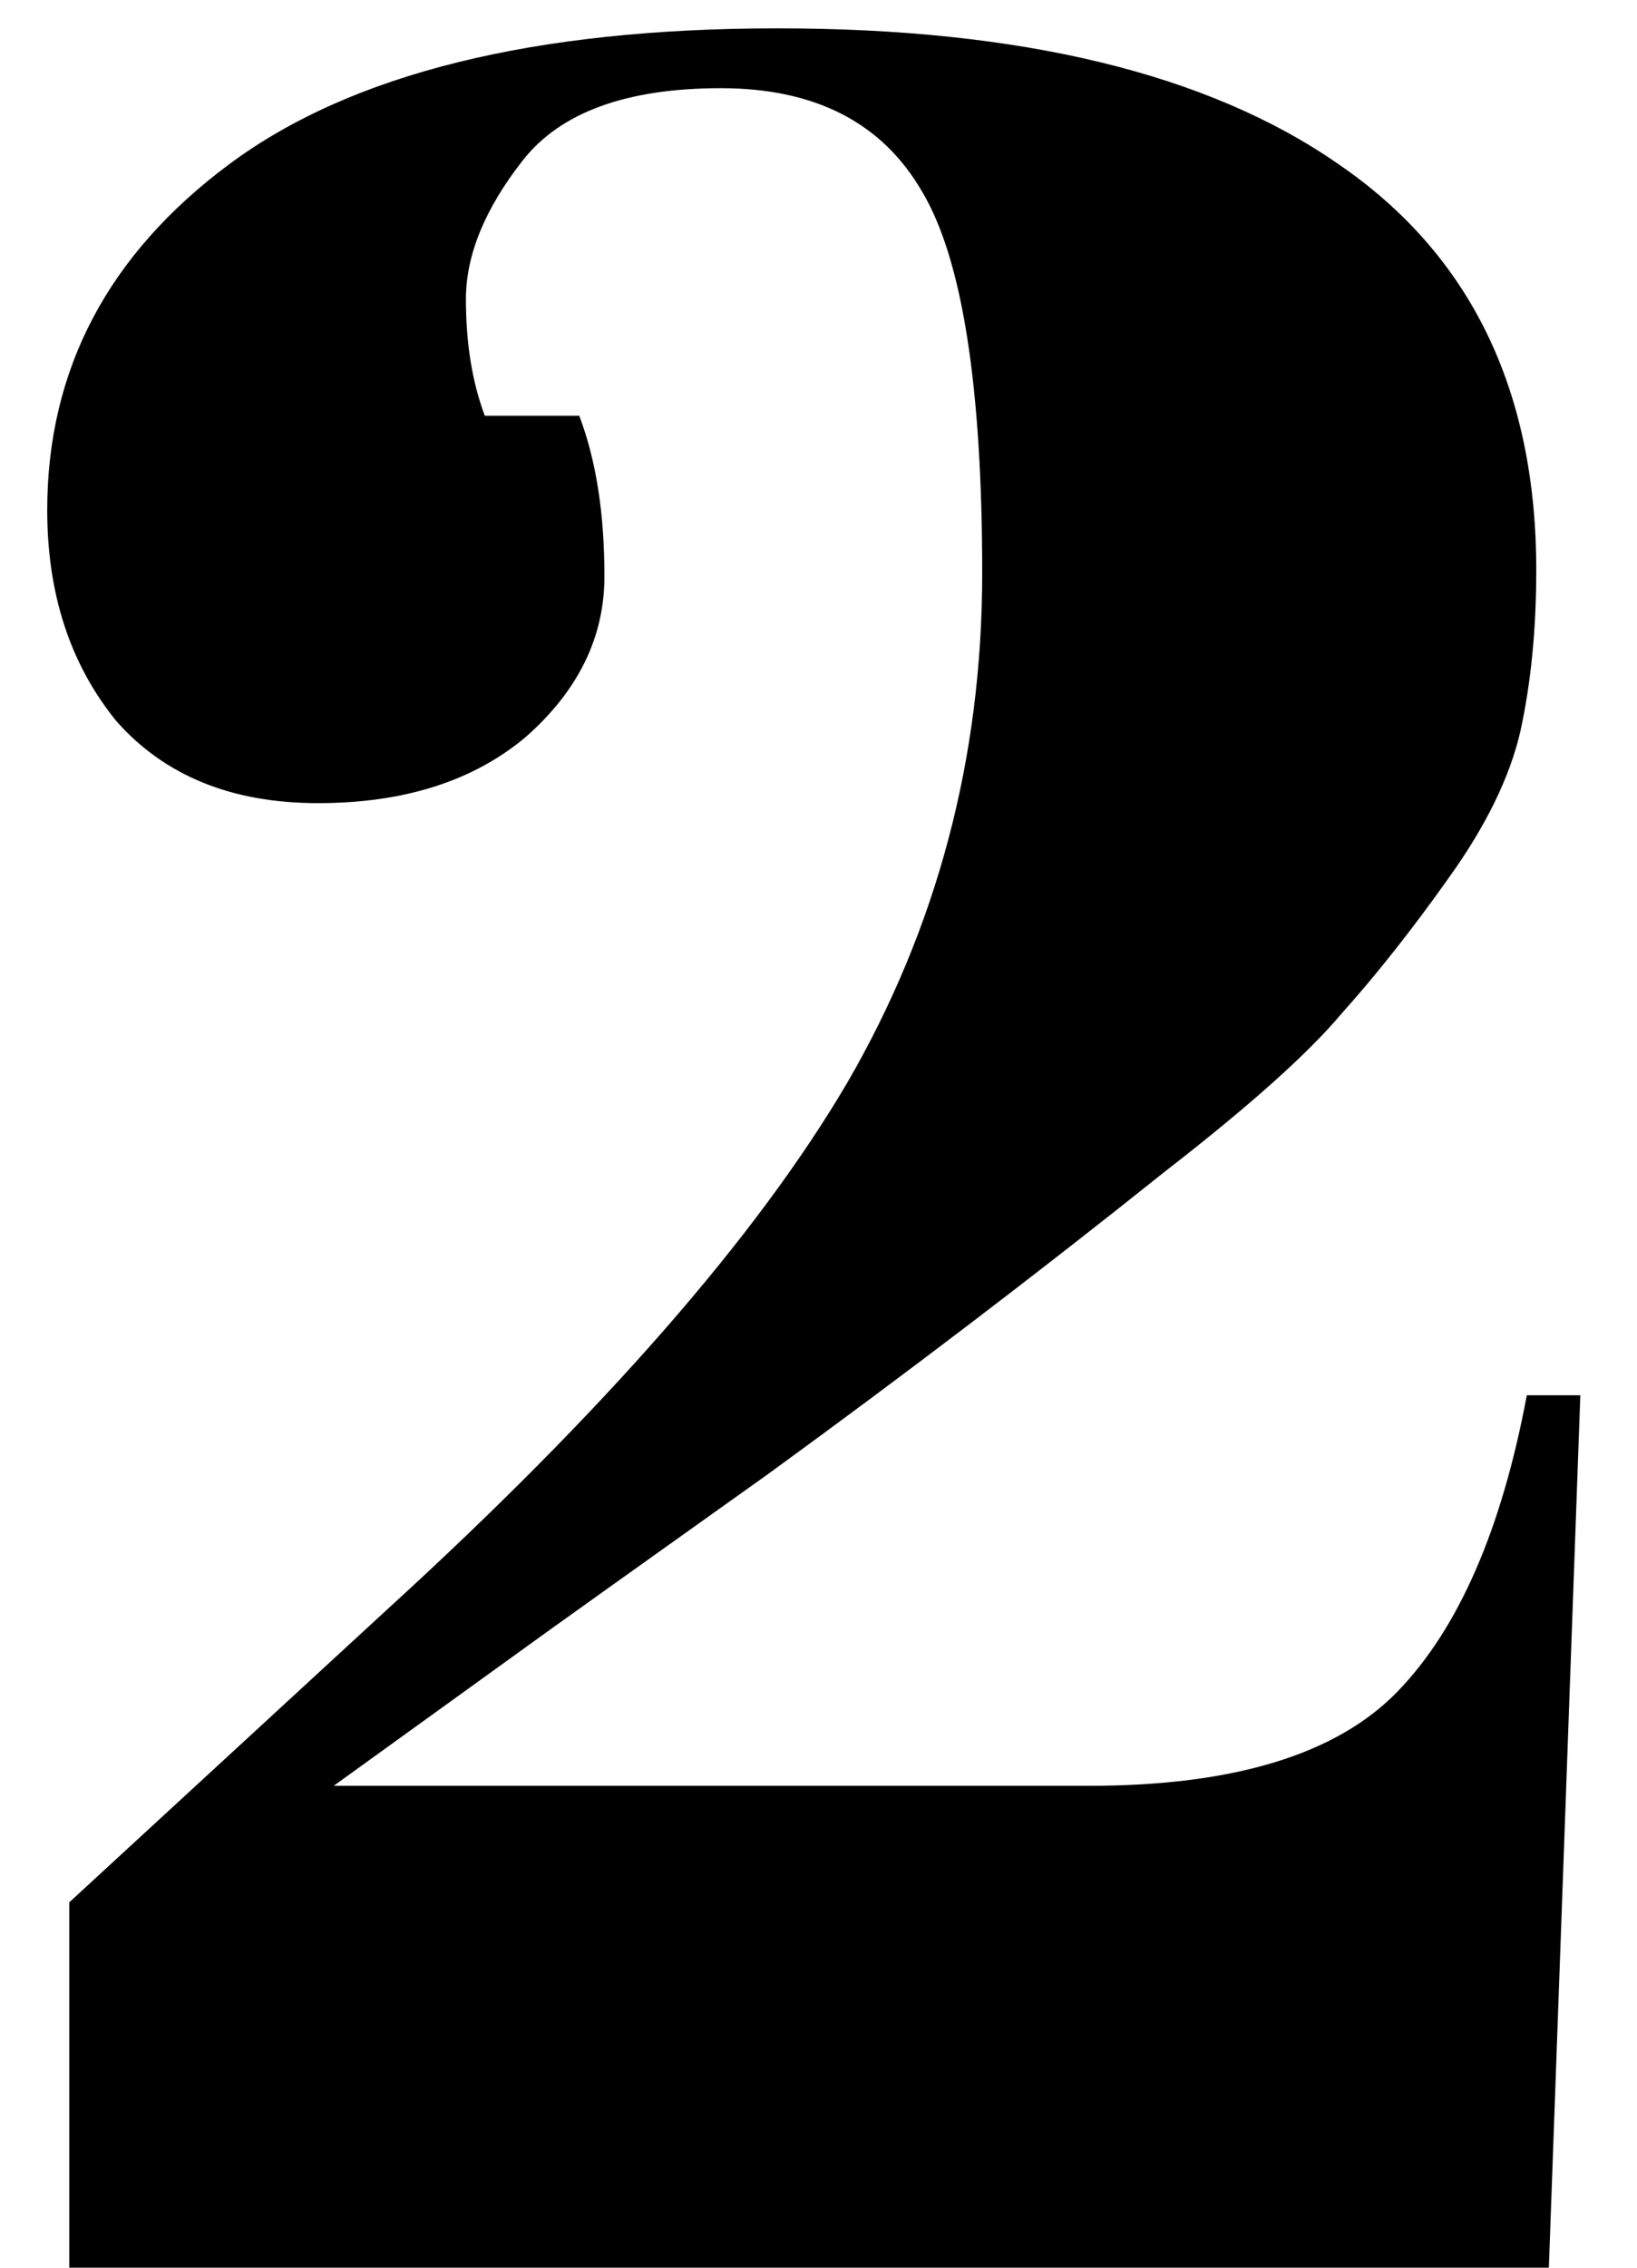 <svg width="26" height="36" viewBox="0 0 26 36" fill="none" xmlns="http://www.w3.org/2000/svg">
<path d="M0.75 8.1C0.75 5.867 1.717 4.033 3.65 2.6C5.583 1.167 8.483 0.45 12.35 0.45C16.217 0.45 19.183 1.167 21.25 2.6C23.35 4.033 24.4 6.183 24.4 9.05C24.4 9.983 24.317 10.833 24.15 11.6C23.983 12.333 23.6 13.117 23 13.95C22.433 14.75 21.867 15.467 21.3 16.1C20.767 16.733 19.833 17.567 18.5 18.6C16.5 20.2 14.4 21.8 12.2 23.4C10 24.967 8.717 25.883 8.35 26.15L5.3 28.35H17.3C19.6 28.35 21.233 27.85 22.2 26.85C23.167 25.85 23.85 24.283 24.25 22.15H25.1L24.6 36H1.1V30.2L6.15 25.55C9.583 22.417 12.017 19.633 13.45 17.2C14.883 14.733 15.6 12.033 15.6 9.1C15.6 6.133 15.283 4.117 14.65 3.05C14.017 1.95 12.95 1.4 11.45 1.4C9.95 1.4 8.9 1.783 8.3 2.55C7.7 3.317 7.4 4.05 7.4 4.75C7.4 5.45 7.5 6.067 7.7 6.6H9.2C9.467 7.3 9.6 8.15 9.6 9.15C9.6 10.117 9.183 10.967 8.35 11.7C7.517 12.4 6.417 12.75 5.05 12.75C3.683 12.75 2.617 12.317 1.85 11.45C1.117 10.55 0.75 9.433 0.75 8.1Z" fill="black"/>
</svg>

